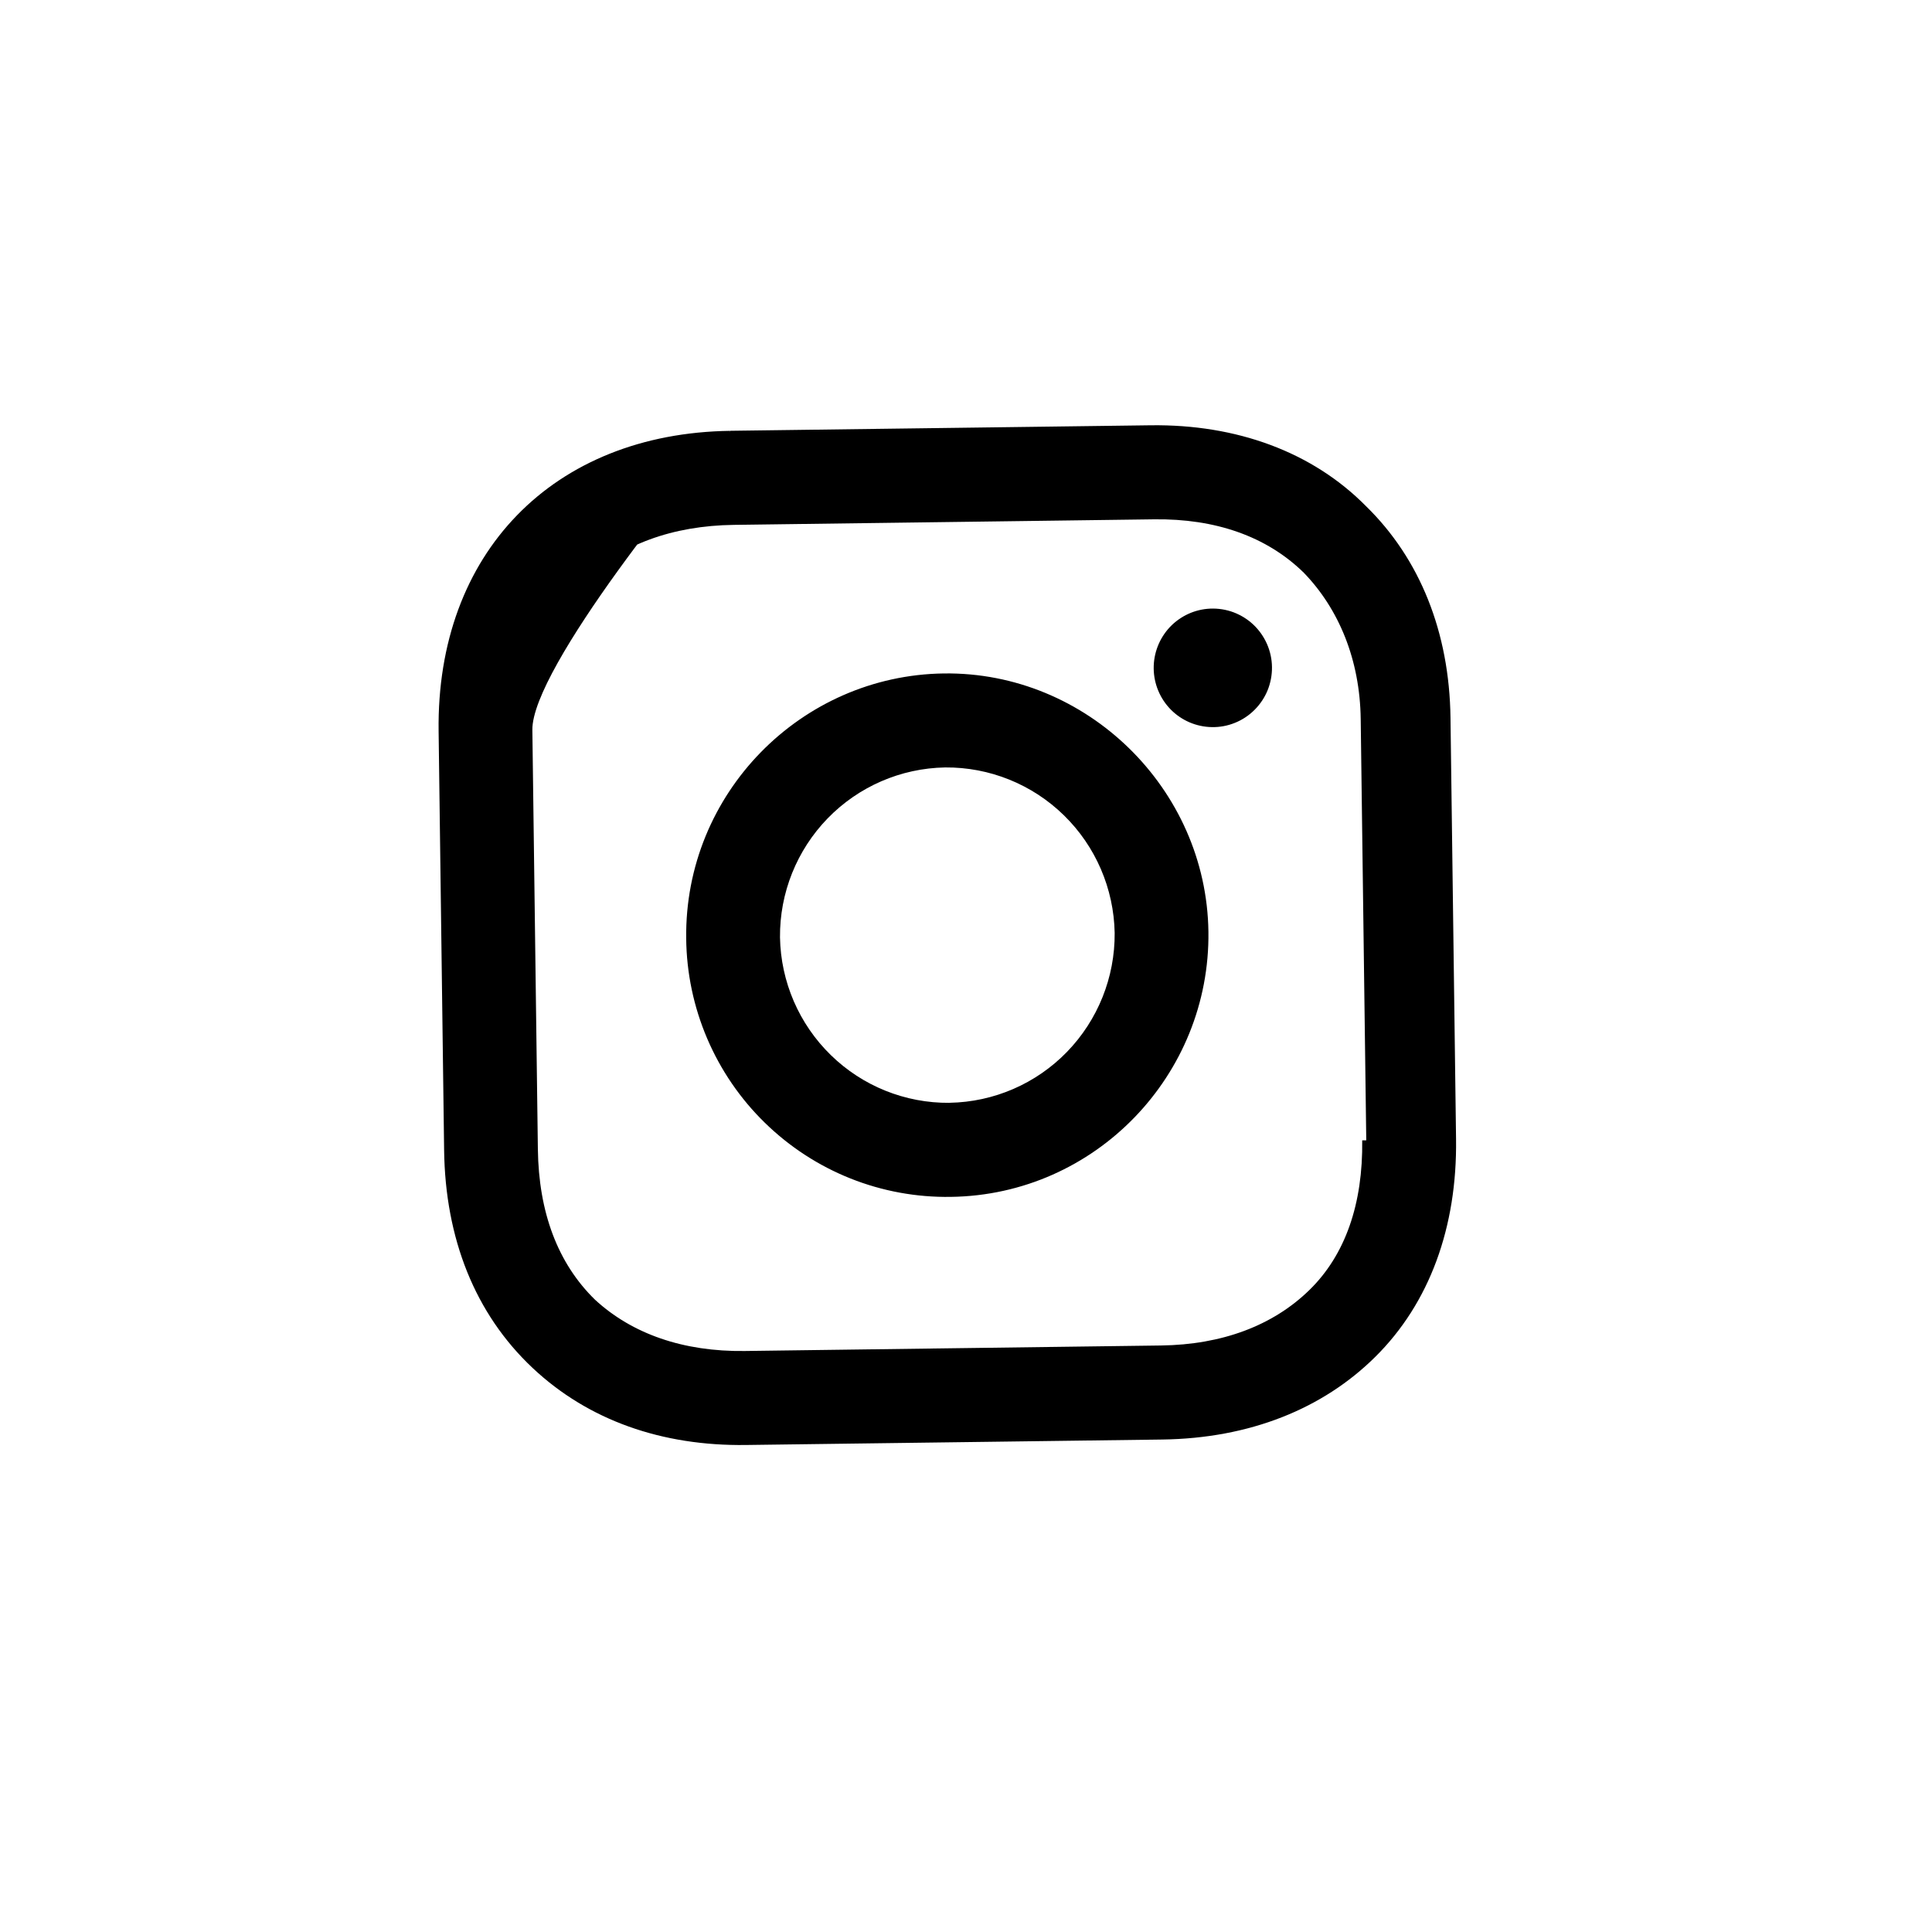 <svg width="40" height="40" viewBox="0 0 40 40" fill="none" xmlns="http://www.w3.org/2000/svg">
<rect width="40" height="40" fill="white"/>
<path d="M28.203 23.61C28.22 24.923 27.854 25.985 27.104 26.714C26.352 27.445 25.302 27.841 24.034 27.857L15.417 27.971C14.15 27.987 13.089 27.619 12.319 26.909C11.549 26.157 11.153 25.104 11.136 23.792L11.022 15.112C11.005 13.842 14.37 9.692 15.12 8.92C11.448 8.97 9.032 11.457 9.081 15.138L9.195 23.816C9.219 25.637 9.83 27.197 11.028 28.323C12.183 29.409 13.71 29.94 15.443 29.917L24.06 29.804C25.875 29.78 27.388 29.167 28.472 28.094C29.599 26.979 30.17 25.404 30.146 23.584L30.031 14.862C30.008 13.085 29.396 11.568 28.284 10.482C27.171 9.353 25.598 8.782 23.826 8.805L15.123 8.919L12.123 12.008C12.832 11.279 13.925 10.883 15.192 10.867L23.893 10.752C25.161 10.735 26.222 11.103 26.992 11.856C27.721 12.608 28.156 13.661 28.172 14.888L28.287 23.609L28.203 23.61ZM25.091 15.054C25.255 15.057 25.417 15.027 25.569 14.965C25.721 14.904 25.859 14.812 25.975 14.696C26.091 14.58 26.183 14.442 26.245 14.29C26.306 14.138 26.337 13.975 26.335 13.811C26.333 13.647 26.298 13.485 26.232 13.334C26.166 13.184 26.071 13.048 25.952 12.935C25.833 12.822 25.692 12.735 25.539 12.677C25.386 12.62 25.222 12.594 25.058 12.601C24.74 12.614 24.44 12.752 24.221 12.983C24.002 13.216 23.882 13.524 23.886 13.843C23.89 14.162 24.018 14.467 24.243 14.694C24.468 14.92 24.772 15.049 25.091 15.054ZM19.659 22.833C18.741 22.841 17.858 22.486 17.201 21.844C16.543 21.202 16.165 20.326 16.149 19.407C16.141 18.487 16.496 17.602 17.136 16.943C17.776 16.284 18.65 15.905 19.568 15.889C20.485 15.881 21.369 16.237 22.026 16.879C22.683 17.52 23.061 18.396 23.078 19.316C23.085 20.235 22.73 21.12 22.09 21.779C21.45 22.438 20.576 22.816 19.659 22.832L19.659 22.833ZM19.542 13.943C16.586 13.982 14.168 16.427 14.207 19.432C14.214 20.145 14.362 20.848 14.642 21.503C14.922 22.158 15.328 22.751 15.837 23.247C16.346 23.744 16.948 24.136 17.608 24.399C18.268 24.662 18.974 24.791 19.685 24.78C22.684 24.741 25.058 22.253 25.019 19.291C24.98 16.326 22.498 13.904 19.542 13.943Z" fill="black"/>
</svg>
